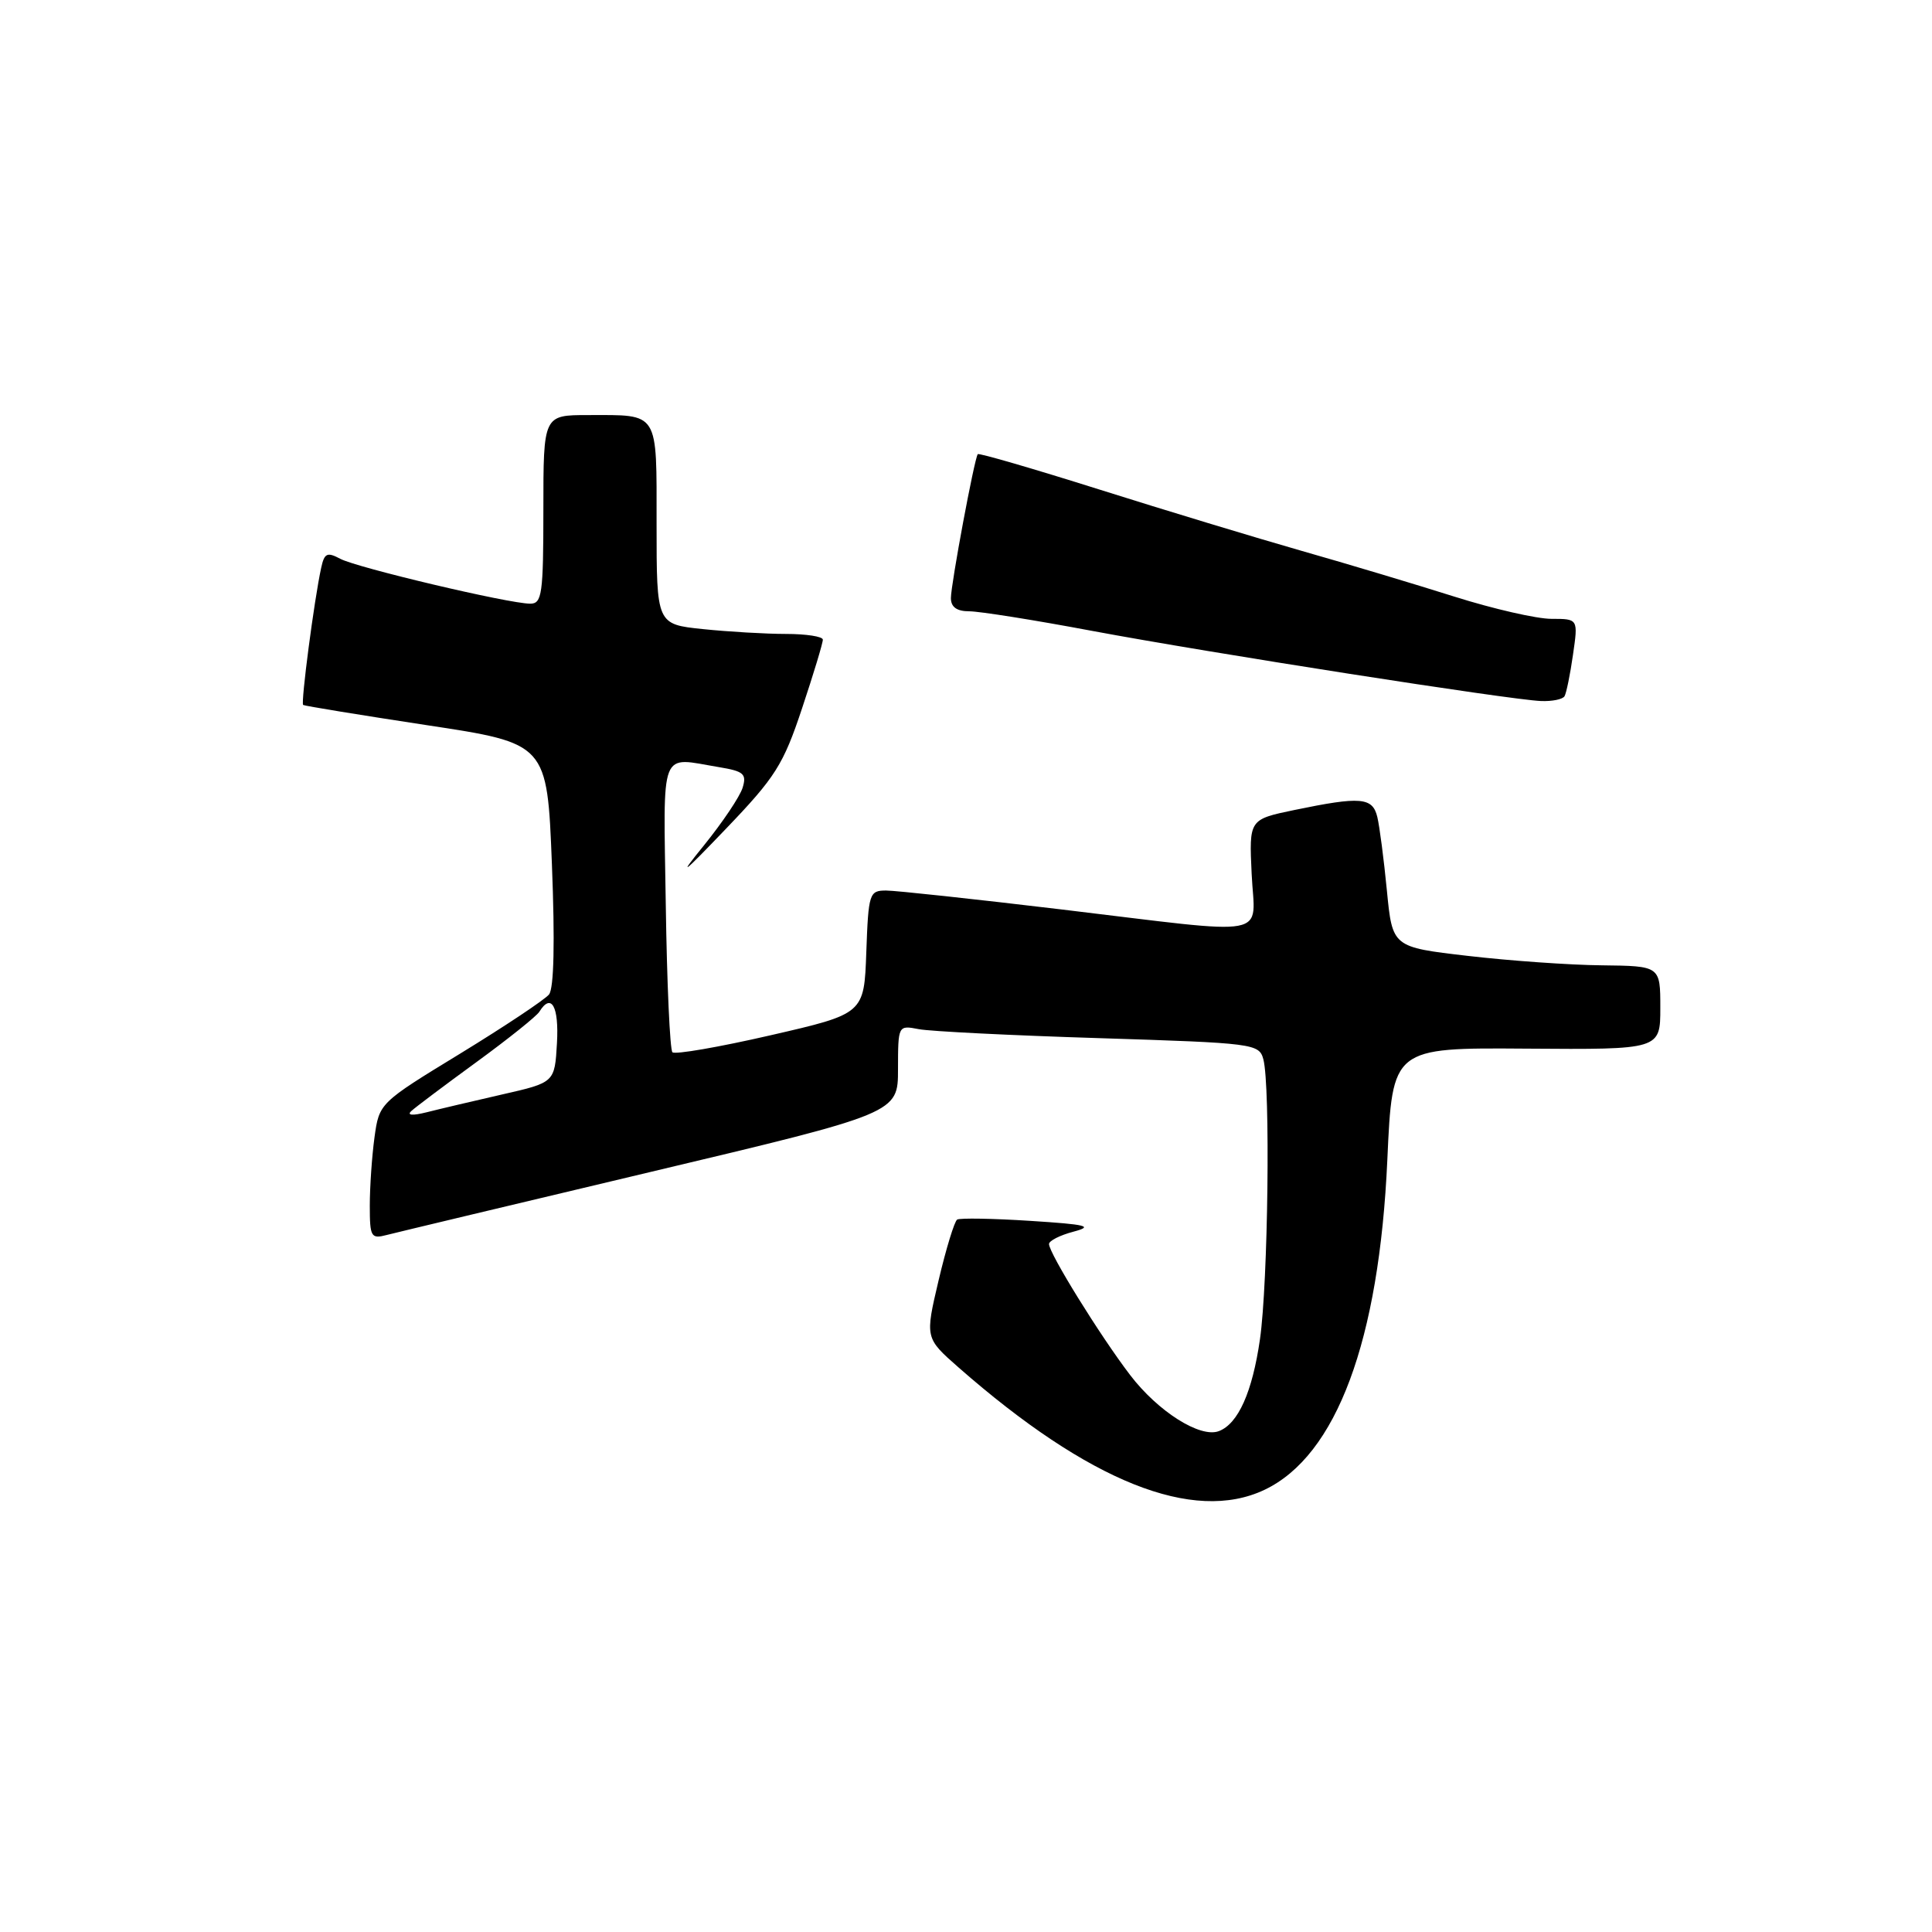 <?xml version="1.0" encoding="UTF-8" standalone="no"?>
<!DOCTYPE svg PUBLIC "-//W3C//DTD SVG 1.1//EN" "http://www.w3.org/Graphics/SVG/1.1/DTD/svg11.dtd" >
<svg xmlns="http://www.w3.org/2000/svg" xmlns:xlink="http://www.w3.org/1999/xlink" version="1.1" viewBox="0 0 256 256">
 <g >
 <path fill="currentColor"
d=" M 167.55 197.41 C 177.09 192.88 182.75 177.68 183.83 153.66 C 184.50 138.82 184.50 138.82 202.25 138.95 C 220.00 139.08 220.00 139.08 220.00 133.54 C 220.00 128.00 220.00 128.00 212.25 127.91 C 207.99 127.87 200.00 127.30 194.50 126.66 C 184.50 125.50 184.50 125.50 183.77 118.00 C 183.37 113.88 182.80 109.49 182.50 108.25 C 181.87 105.64 180.30 105.51 171.51 107.33 C 165.51 108.58 165.51 108.58 165.85 115.79 C 166.25 124.44 169.08 123.91 140.60 120.50 C 129.12 119.13 118.68 118.00 117.41 118.00 C 115.19 118.00 115.07 118.37 114.79 126.16 C 114.50 134.33 114.50 134.33 102.10 137.18 C 95.28 138.75 89.43 139.76 89.10 139.43 C 88.77 139.11 88.37 130.32 88.22 119.92 C 87.90 98.78 87.31 100.33 95.27 101.65 C 98.55 102.19 98.96 102.55 98.40 104.38 C 98.04 105.55 95.74 108.97 93.29 112.00 C 89.75 116.36 90.35 115.92 96.16 109.85 C 102.75 102.98 103.79 101.34 106.28 93.85 C 107.81 89.26 109.05 85.16 109.03 84.75 C 109.01 84.34 106.82 84.00 104.15 84.00 C 101.48 84.00 96.53 83.71 93.15 83.36 C 87.00 82.72 87.00 82.72 87.00 69.46 C 87.00 54.34 87.41 55.00 77.92 55.00 C 72.00 55.00 72.00 55.00 72.00 67.50 C 72.00 78.74 71.82 80.00 70.25 79.99 C 67.40 79.98 47.28 75.22 45.08 74.04 C 43.35 73.12 42.98 73.29 42.56 75.23 C 41.63 79.48 39.84 93.17 40.17 93.41 C 40.35 93.54 47.70 94.74 56.50 96.08 C 72.50 98.50 72.50 98.50 73.13 114.50 C 73.54 124.83 73.40 130.95 72.75 131.77 C 72.19 132.46 66.89 135.99 60.99 139.60 C 50.26 146.15 50.25 146.16 49.62 150.72 C 49.28 153.23 49.00 157.29 49.00 159.76 C 49.00 163.91 49.16 164.19 51.25 163.64 C 52.49 163.32 68.23 159.56 86.24 155.28 C 118.99 147.50 118.99 147.50 118.99 141.67 C 119.00 135.85 119.00 135.84 121.75 136.37 C 123.26 136.66 134.02 137.20 145.66 137.56 C 166.16 138.21 166.84 138.29 167.40 140.36 C 168.35 143.89 168.03 169.99 166.95 177.47 C 165.94 184.46 164.07 188.65 161.51 189.63 C 159.04 190.58 153.44 187.04 149.74 182.19 C 145.73 176.93 139.00 166.06 139.00 164.84 C 139.00 164.41 140.46 163.67 142.25 163.20 C 144.96 162.48 144.01 162.25 136.50 161.77 C 131.55 161.45 127.20 161.38 126.83 161.60 C 126.47 161.83 125.36 165.45 124.37 169.65 C 122.57 177.29 122.57 177.29 127.03 181.21 C 144.29 196.35 158.12 201.88 167.55 197.41 Z  M 207.31 92.25 C 207.55 91.84 208.06 89.36 208.43 86.75 C 209.12 82.00 209.12 82.00 205.57 82.00 C 203.62 82.00 197.86 80.68 192.76 79.07 C 187.67 77.46 178.55 74.72 172.50 73.00 C 166.45 71.27 154.37 67.61 145.66 64.86 C 136.94 62.11 129.70 60.00 129.56 60.18 C 129.11 60.74 126.00 77.43 126.00 79.25 C 126.00 80.44 126.78 81.00 128.43 81.00 C 129.77 81.00 137.08 82.16 144.68 83.59 C 160.29 86.51 200.10 92.73 204.19 92.89 C 205.67 92.95 207.08 92.66 207.31 92.25 Z  M 54.50 147.22 C 55.05 146.71 58.94 143.79 63.15 140.72 C 67.36 137.65 71.10 134.65 71.46 134.07 C 73.05 131.50 74.08 133.34 73.80 138.22 C 73.50 143.44 73.50 143.44 66.50 145.03 C 62.65 145.91 58.15 146.97 56.50 147.39 C 54.65 147.85 53.88 147.79 54.50 147.22 Z "/>
</g>
</svg>